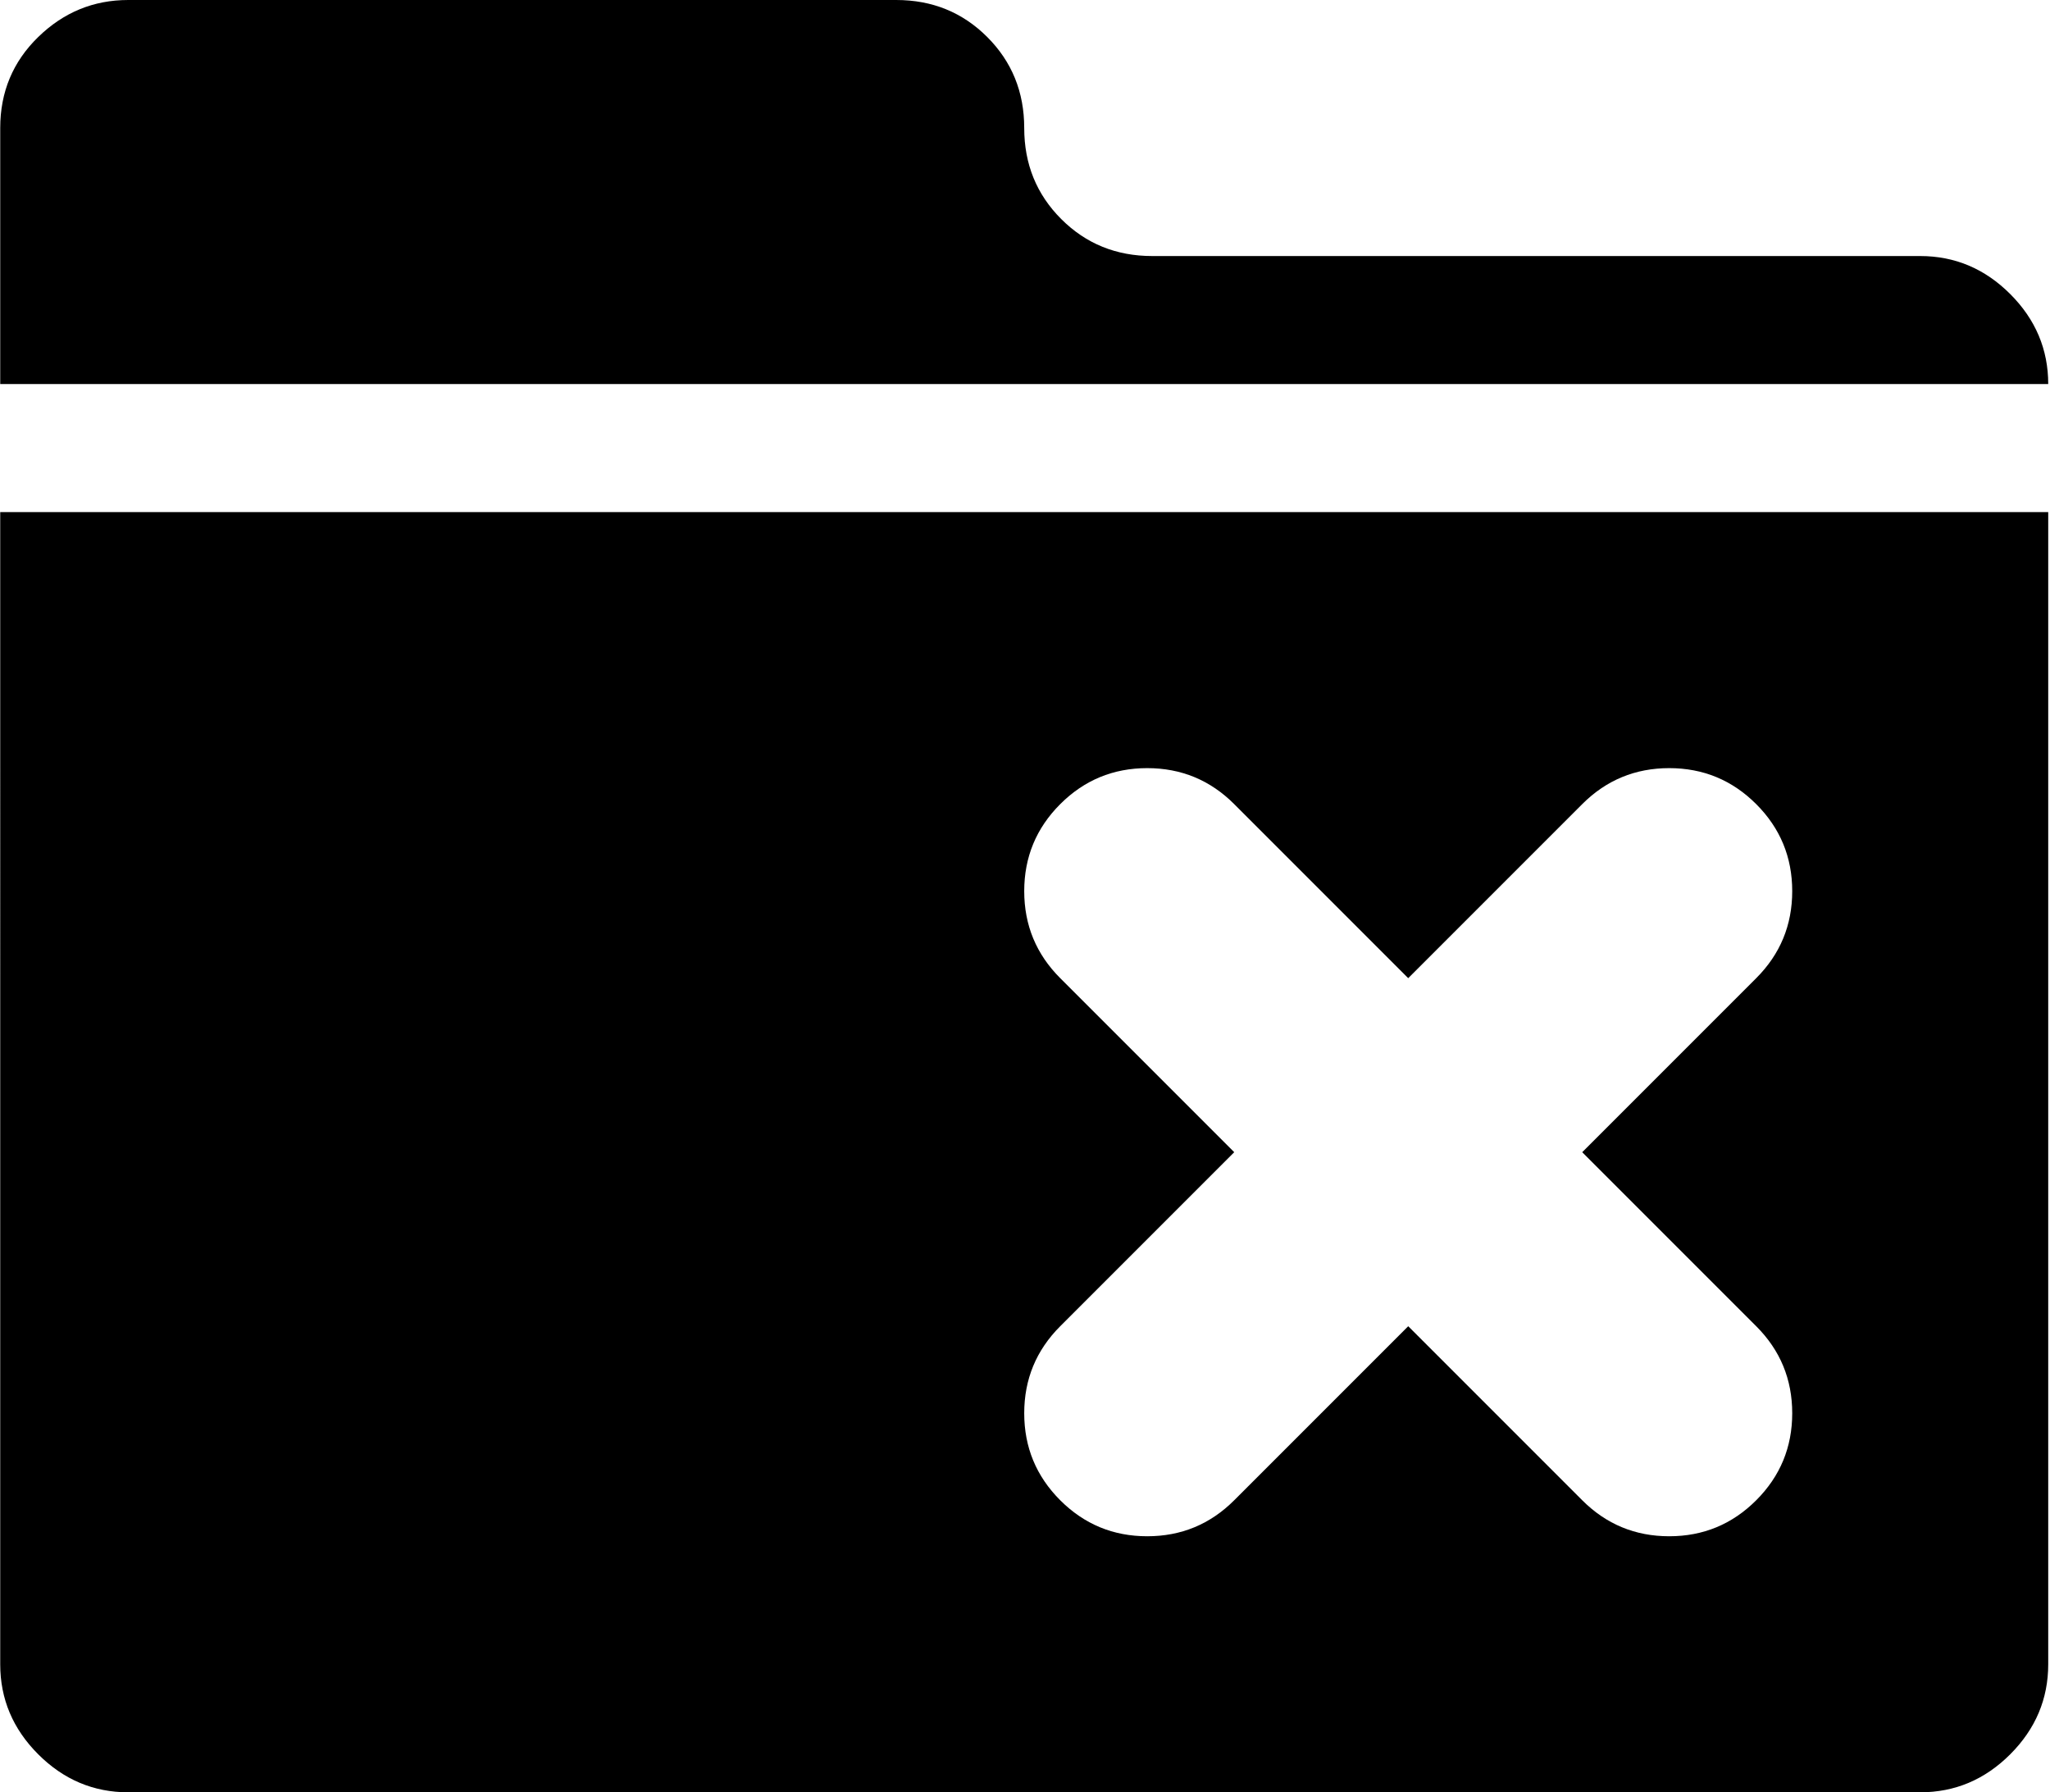 <svg xmlns="http://www.w3.org/2000/svg" xmlns:xlink="http://www.w3.org/1999/xlink" width="1025" height="896" viewBox="0 0 1025 896"><path fill="currentColor" d="M960.11 896h-896q-26 0-45-19t-19-45V256h1024v576q0 26-19 45t-45 19m-82-407q18-18 18-43.5t-18-43.5t-43.5-18t-43.5 18l-87 87l-87-87q-18-18-43.5-18t-43.5 18t-18 43.5t18 43.5l87 87l-87 87q-18 18-18 43.5t18 43.5t43.5 18t43.5-18l87-87l87 87q18 18 43.5 18t43.5-18t18-43.5t-18-43.5l-87-87zM.11 64q0-27 19-45.5t45-18.5h384q27 0 45.5 18.5t18.5 45.5t18.5 45.5t45.5 18.5h384q26 0 45 19t19 45H.11z"/></svg>